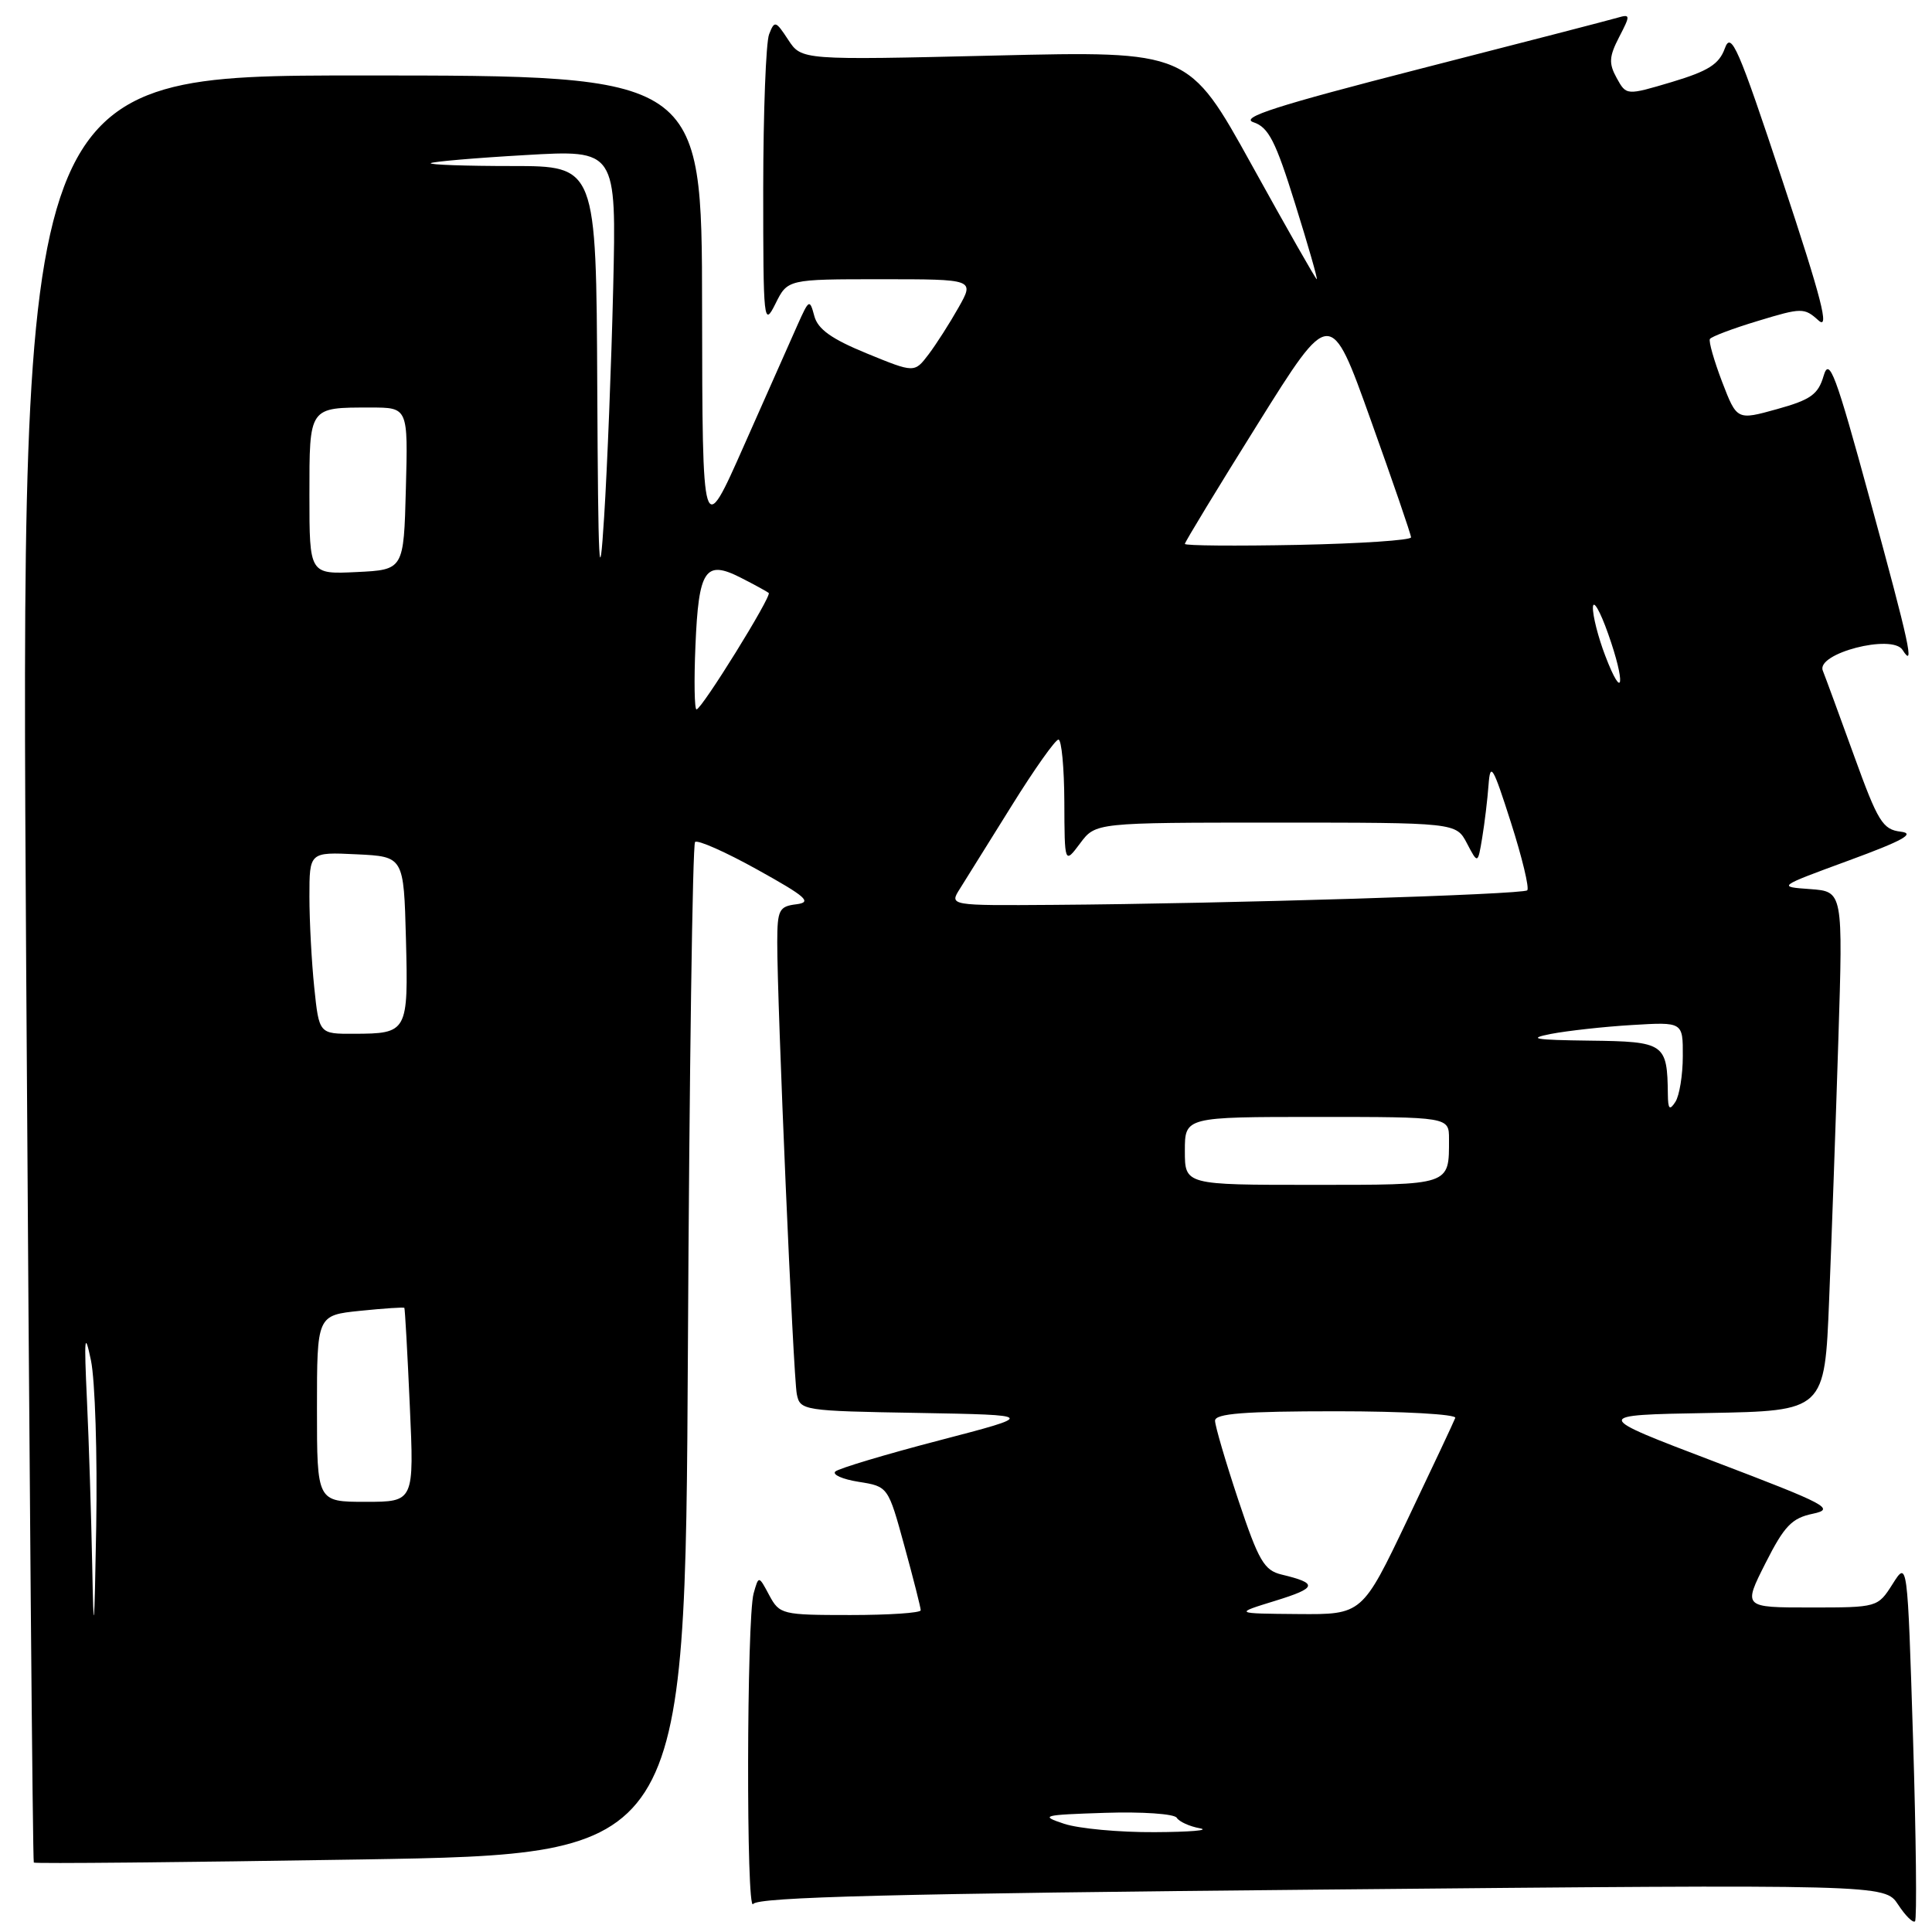 <?xml version="1.0" encoding="UTF-8" standalone="no"?>
<!DOCTYPE svg PUBLIC "-//W3C//DTD SVG 1.1//EN" "http://www.w3.org/Graphics/SVG/1.1/DTD/svg11.dtd" >
<svg xmlns="http://www.w3.org/2000/svg" xmlns:xlink="http://www.w3.org/1999/xlink" version="1.1" viewBox="0 0 256 256">
 <g >
 <path fill="currentColor"
d=" M 253.49 230.44 C 252.75 206.77 252.75 206.77 250.78 209.89 C 248.81 212.99 248.78 213.00 239.89 213.00 C 230.97 213.00 230.97 213.00 233.93 207.14 C 236.42 202.21 237.42 201.16 240.20 200.58 C 243.22 199.94 242.14 199.37 227.22 193.69 C 210.95 187.50 210.95 187.50 226.36 187.23 C 241.78 186.95 241.78 186.95 242.37 172.23 C 242.70 164.13 243.25 148.64 243.59 137.81 C 244.21 118.13 244.21 118.13 239.86 117.81 C 235.50 117.50 235.50 117.50 245.00 114.01 C 252.16 111.38 253.85 110.44 251.85 110.20 C 249.47 109.92 248.83 108.87 245.69 100.19 C 243.76 94.86 241.89 89.76 241.53 88.86 C 240.61 86.58 250.73 83.96 252.10 86.12 C 253.75 88.73 253.04 85.46 247.77 66.18 C 243.22 49.49 242.38 47.26 241.64 49.80 C 240.92 52.26 239.94 52.97 235.47 54.21 C 230.15 55.69 230.15 55.69 228.19 50.60 C 227.12 47.79 226.39 45.24 226.57 44.92 C 226.75 44.61 229.62 43.52 232.95 42.52 C 238.73 40.76 239.08 40.76 240.95 42.45 C 242.46 43.82 241.39 39.65 236.20 23.99 C 230.32 6.24 229.38 4.09 228.55 6.41 C 227.79 8.51 226.37 9.41 221.55 10.86 C 215.50 12.66 215.50 12.66 214.22 10.34 C 213.15 8.40 213.21 7.50 214.54 4.92 C 216.06 1.99 216.05 1.85 214.32 2.35 C 213.32 2.65 201.52 5.70 188.09 9.14 C 169.19 13.99 164.23 15.58 166.09 16.20 C 168.09 16.86 169.03 18.71 171.61 27.00 C 173.33 32.50 174.62 37.00 174.48 37.00 C 174.34 37.00 170.47 30.19 165.87 21.87 C 157.50 6.75 157.50 6.75 131.86 7.36 C 106.21 7.97 106.21 7.97 104.44 5.27 C 102.78 2.74 102.63 2.69 101.91 4.54 C 101.49 5.62 101.14 14.82 101.13 25.00 C 101.13 42.71 101.20 43.36 102.75 40.25 C 104.36 37.00 104.36 37.00 116.75 37.00 C 129.13 37.00 129.13 37.00 127.01 40.75 C 125.85 42.81 124.06 45.61 123.04 46.96 C 121.17 49.42 121.17 49.42 114.85 46.83 C 110.19 44.92 108.36 43.62 107.90 41.87 C 107.29 39.60 107.20 39.65 105.70 43.00 C 104.84 44.92 101.65 52.12 98.60 59.00 C 93.07 71.50 93.07 71.50 93.03 40.75 C 93.00 10.00 93.00 10.00 47.87 10.00 C 2.73 10.00 2.73 10.00 3.47 128.25 C 3.88 193.29 4.33 246.63 4.48 246.80 C 4.63 246.96 24.12 246.77 47.78 246.39 C 90.79 245.69 90.79 245.69 91.15 178.93 C 91.34 142.21 91.77 111.90 92.10 111.57 C 92.42 111.24 96.15 112.89 100.37 115.24 C 106.84 118.83 107.65 119.55 105.53 119.82 C 103.23 120.10 103.00 120.56 102.99 124.82 C 102.97 132.79 105.11 182.37 105.58 184.72 C 106.01 186.90 106.40 186.96 121.68 187.22 C 137.33 187.50 137.33 187.50 124.41 190.87 C 117.31 192.72 111.13 194.58 110.69 194.98 C 110.24 195.39 111.63 196.01 113.78 196.35 C 117.68 196.97 117.68 196.97 119.84 204.86 C 121.03 209.19 122.00 213.02 122.00 213.37 C 122.00 213.72 117.80 214.00 112.67 214.00 C 103.62 214.00 103.30 213.92 101.93 211.38 C 100.53 208.75 100.53 208.75 99.86 211.13 C 98.93 214.47 98.86 253.76 99.80 252.29 C 100.38 251.37 118.53 250.91 175.16 250.38 C 249.74 249.68 249.74 249.68 251.51 252.37 C 252.48 253.85 253.49 254.85 253.75 254.58 C 254.01 254.32 253.89 243.46 253.49 230.44 Z  M 141.00 241.66 C 137.74 240.58 138.12 240.48 146.42 240.21 C 151.32 240.05 155.59 240.34 155.92 240.86 C 156.24 241.38 157.62 242.01 159.00 242.26 C 160.38 242.52 157.68 242.75 153.00 242.77 C 148.32 242.80 142.93 242.30 141.00 241.66 Z  M 12.22 207.50 C 12.09 200.90 11.78 191.00 11.52 185.50 C 11.13 177.14 11.22 176.28 12.05 180.25 C 12.60 182.87 12.91 192.77 12.75 202.25 C 12.50 216.45 12.41 217.38 12.22 207.50 Z  M 168.99 212.11 C 174.54 210.40 174.68 209.80 169.83 208.64 C 167.50 208.08 166.78 206.84 164.08 198.75 C 162.39 193.66 161.00 188.93 161.00 188.25 C 161.00 187.30 164.90 187.00 177.08 187.00 C 185.96 187.00 193.02 187.40 192.83 187.88 C 192.65 188.37 189.80 194.43 186.50 201.35 C 180.50 213.94 180.50 213.94 172.00 213.87 C 163.50 213.80 163.50 213.80 168.99 212.11 Z  M 42.00 186.64 C 42.00 174.28 42.00 174.28 47.72 173.69 C 50.86 173.37 53.50 173.19 53.58 173.30 C 53.66 173.41 53.99 179.24 54.30 186.25 C 54.88 199.00 54.88 199.00 48.44 199.00 C 42.00 199.00 42.00 199.00 42.00 186.64 Z  M 157.00 152.50 C 157.00 148.00 157.00 148.00 174.50 148.00 C 192.00 148.00 192.00 148.00 192.00 150.92 C 192.00 157.12 192.36 157.00 173.89 157.00 C 157.00 157.00 157.00 157.00 157.00 152.50 Z  M 221.00 145.00 C 220.92 138.24 220.59 138.01 210.63 137.89 C 203.32 137.80 202.30 137.63 205.50 137.00 C 207.70 136.58 212.54 136.04 216.25 135.82 C 223.00 135.41 223.00 135.41 222.98 139.95 C 222.98 142.45 222.53 145.18 222.00 146.00 C 221.23 147.19 221.02 146.98 221.00 145.00 Z  M 41.64 130.85 C 41.29 127.47 41.00 122.05 41.00 118.81 C 41.00 112.90 41.00 112.90 47.25 113.20 C 53.50 113.50 53.50 113.50 53.79 124.42 C 54.11 136.79 54.01 136.96 46.89 136.98 C 42.28 137.00 42.28 137.00 41.64 130.85 Z  M 127.20 117.75 C 127.98 116.51 131.07 111.56 134.06 106.75 C 137.05 101.94 139.84 98.00 140.25 98.00 C 140.66 98.00 141.01 101.71 141.03 106.25 C 141.06 114.50 141.06 114.50 143.12 111.75 C 145.17 109.00 145.17 109.00 169.05 109.00 C 192.94 109.00 192.94 109.00 194.38 111.75 C 195.82 114.50 195.82 114.50 196.40 111.00 C 196.72 109.07 197.10 105.92 197.24 104.00 C 197.47 100.92 197.82 101.52 200.20 108.97 C 201.69 113.62 202.66 117.67 202.37 117.97 C 201.80 118.53 162.73 119.74 139.63 119.90 C 125.77 120.00 125.77 120.00 127.20 117.75 Z  M 92.15 85.55 C 92.57 75.46 93.44 74.15 98.14 76.54 C 99.99 77.48 101.66 78.40 101.86 78.57 C 102.30 78.96 92.98 94.00 92.29 94.00 C 92.02 94.00 91.95 90.20 92.15 85.55 Z  M 212.70 86.88 C 211.76 84.43 211.03 81.55 211.07 80.47 C 211.11 79.38 212.02 80.96 213.08 83.96 C 215.43 90.58 215.09 93.15 212.70 86.88 Z  M 79.14 51.25 C 79.00 22.00 79.00 22.00 67.83 22.00 C 61.69 22.00 56.85 21.83 57.08 21.62 C 57.31 21.42 62.94 20.93 69.59 20.55 C 81.68 19.84 81.68 19.84 81.25 38.17 C 81.01 48.25 80.47 61.90 80.05 68.50 C 79.42 78.47 79.26 75.55 79.14 51.25 Z  M 41.00 65.65 C 41.00 53.84 40.89 54.00 49.12 54.00 C 54.07 54.00 54.07 54.00 53.78 64.75 C 53.50 75.50 53.50 75.50 47.25 75.80 C 41.00 76.10 41.00 76.10 41.00 65.65 Z  M 157.00 72.07 C 157.00 71.83 161.34 64.68 166.65 56.19 C 176.30 40.74 176.30 40.74 181.62 55.62 C 184.55 63.80 186.96 70.81 186.97 71.20 C 186.99 71.58 180.25 72.03 172.00 72.20 C 163.75 72.36 157.00 72.31 157.00 72.07 Z "/>
</g>
</svg>